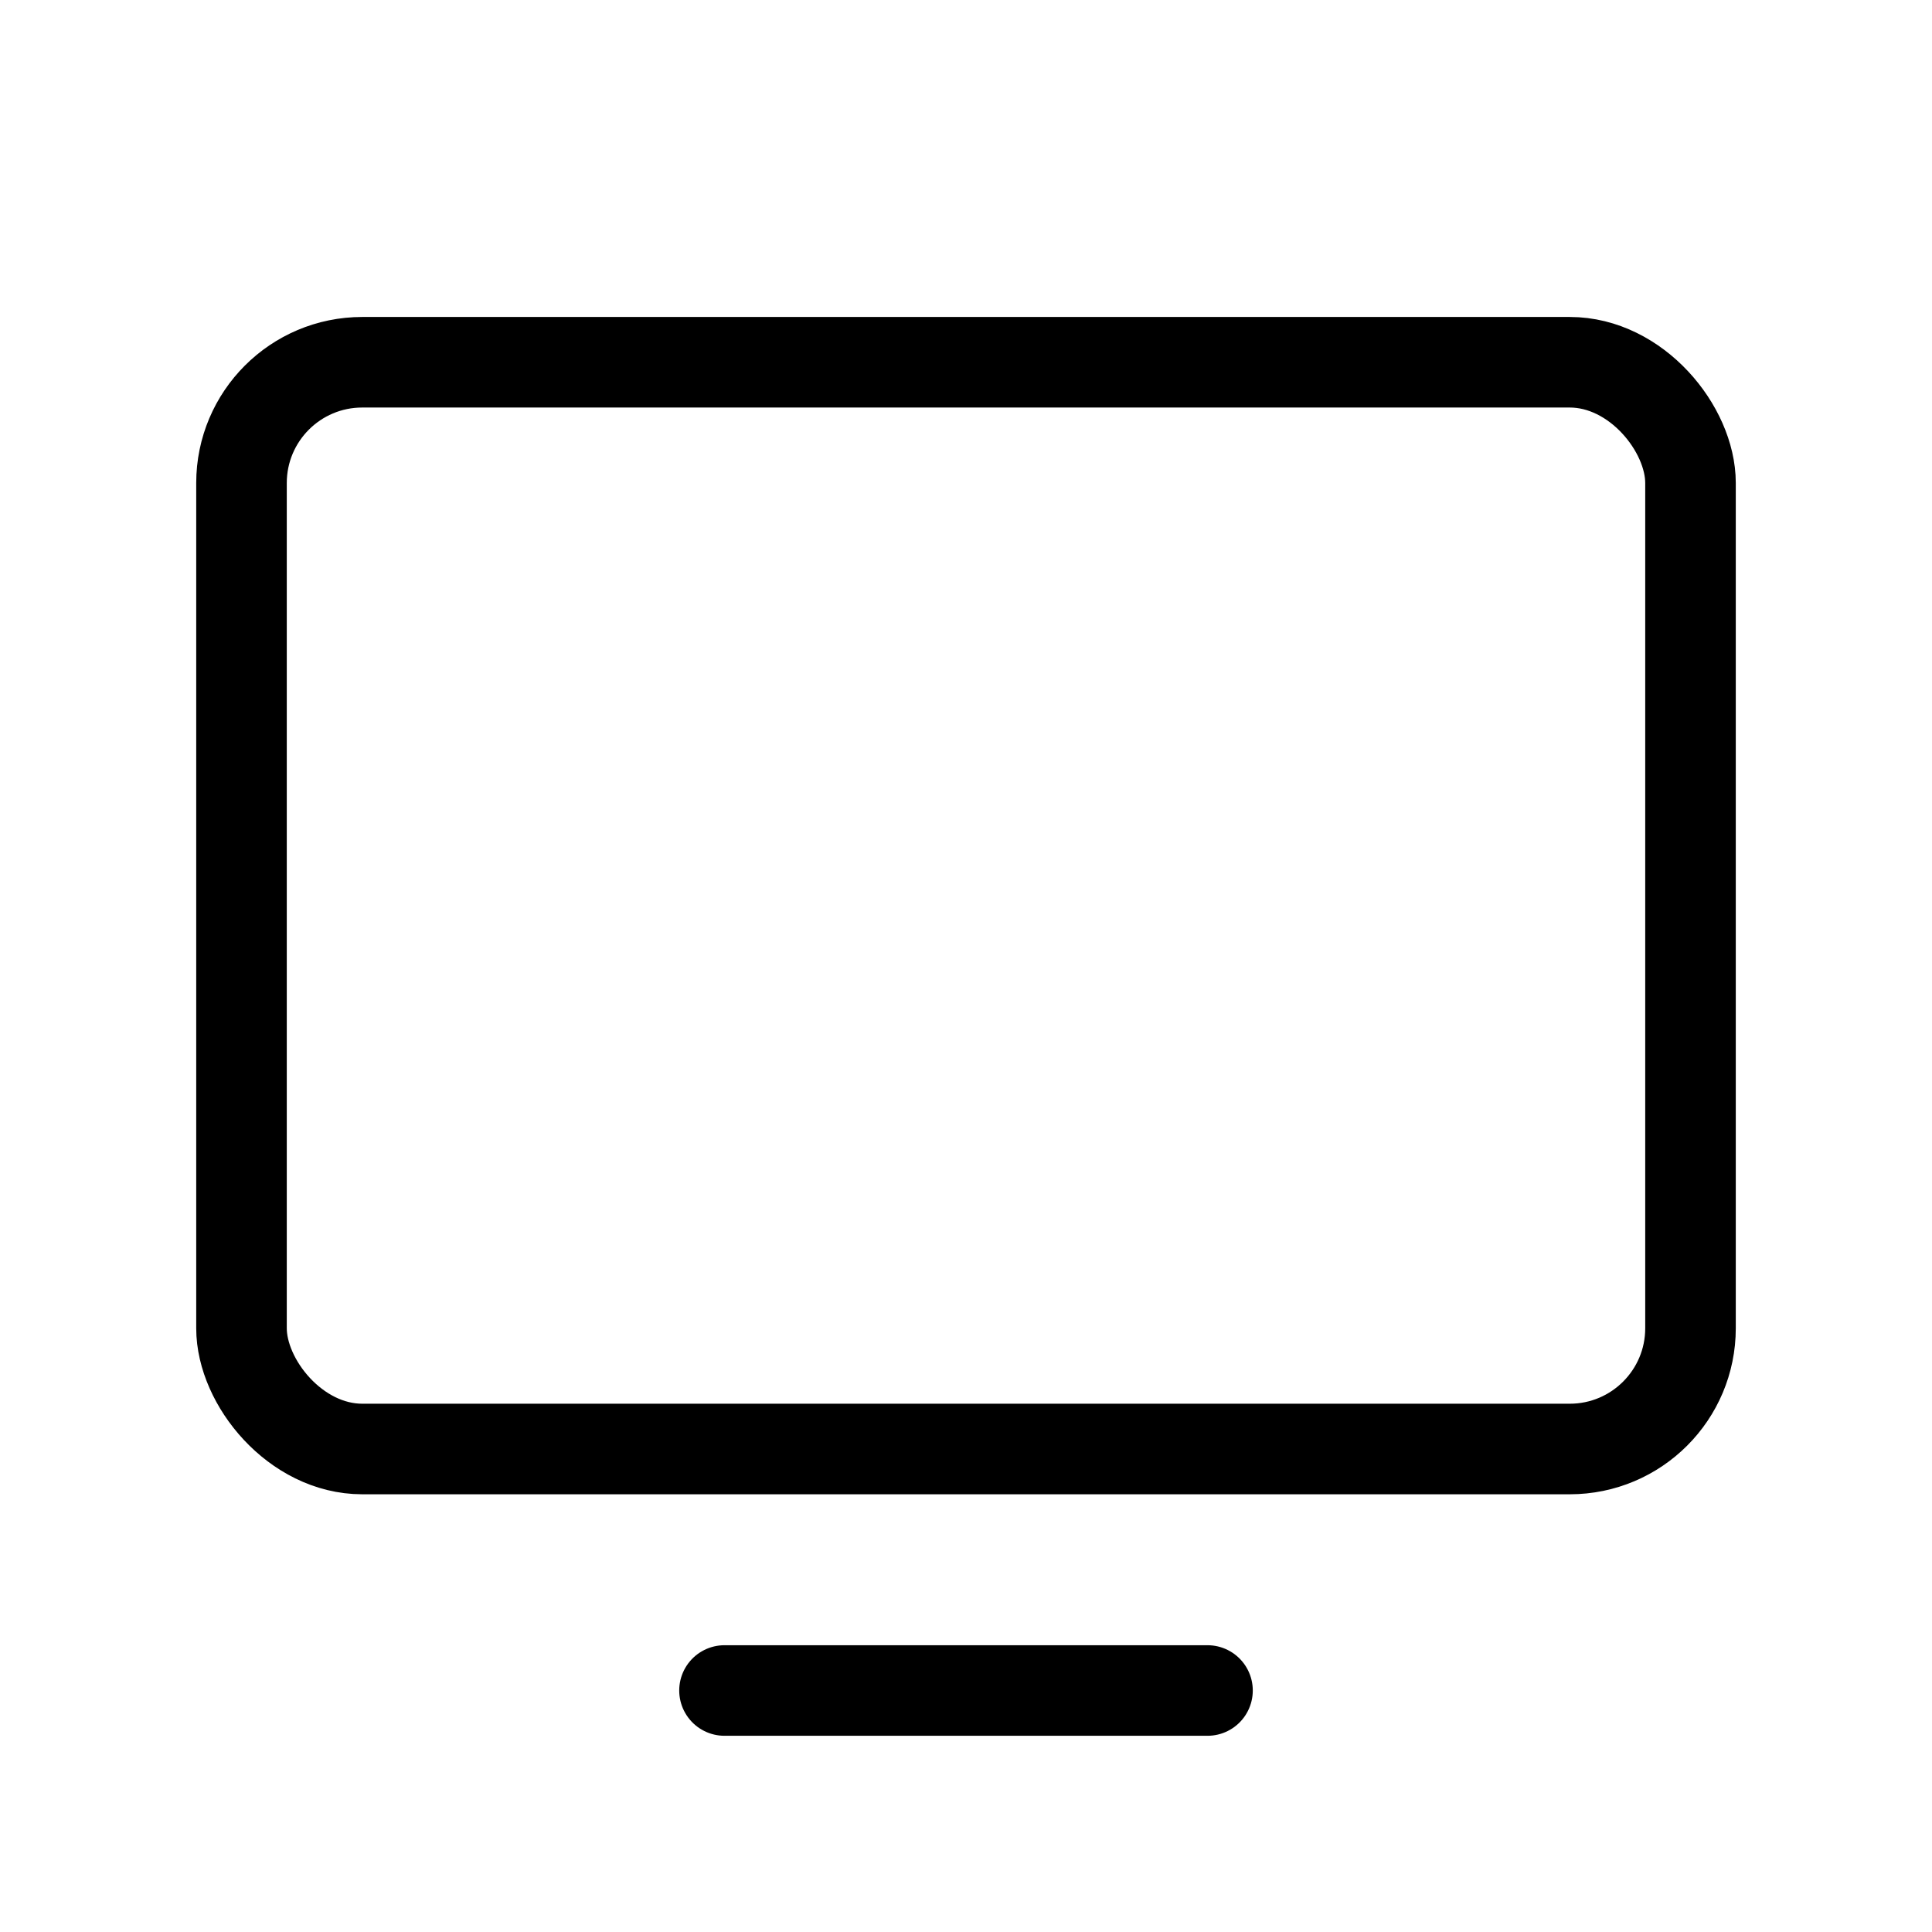 <svg id="Raw" xmlns="http://www.w3.org/2000/svg" viewBox="0 0 256 256">
  <rect width="256" height="256" fill="none"/>
  <rect x="32" y="48" width="192" height="144" rx="16" transform="translate(256 240) rotate(180)" stroke-width="12" stroke="#000" stroke-linecap="round" stroke-linejoin="round" fill="none"/>
  <line x1="160" y1="224" x2="96" y2="224" fill="none" stroke="#000" stroke-linecap="round" stroke-linejoin="round" stroke-width="12"/>
</svg>
